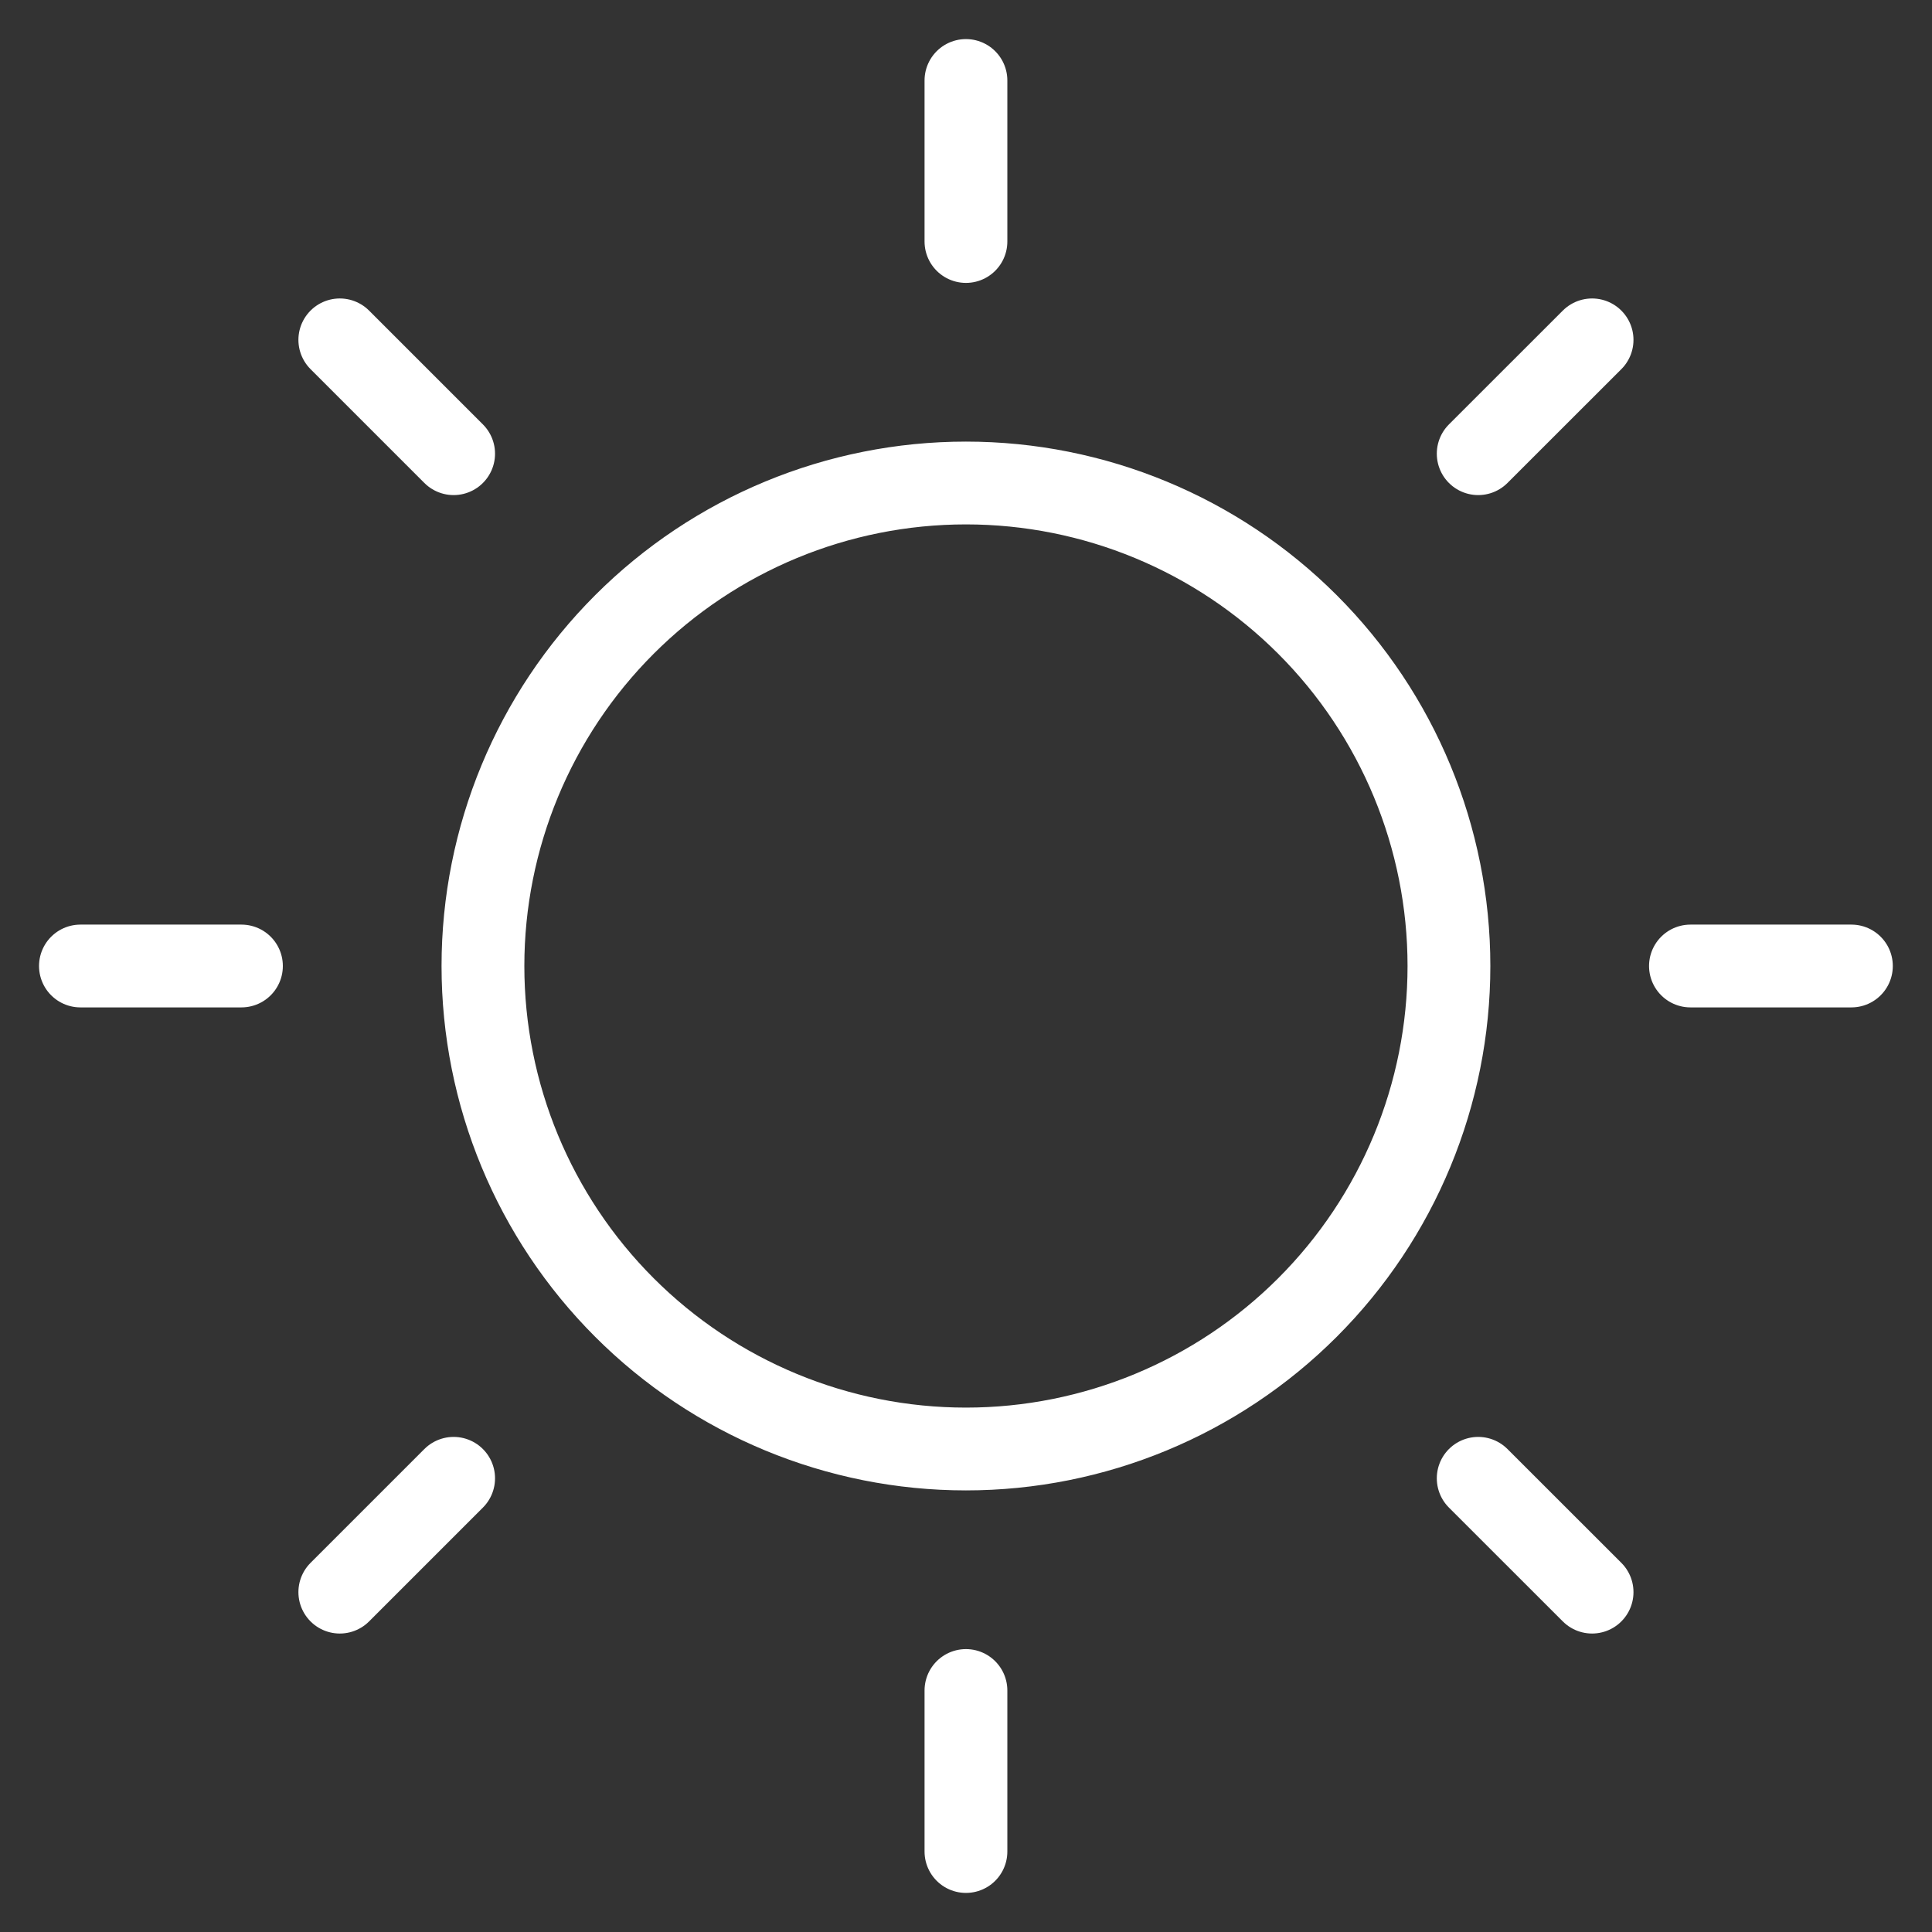 <svg width="35" height="35" viewBox="0 0 35 35" fill="none" xmlns="http://www.w3.org/2000/svg">
<rect x="0" y="0" width="35" height="35" fill="#333333" stroke="none"/>
<g clip-path="url(#clip0_307_4123)">
<mask id="mask0_307_4123" style="mask-type:luminance" maskUnits="userSpaceOnUse" x="0" y="0" width="35" height="35">
<path d="M0 0H35V35H0V0Z" fill="white"/>
</mask>
<g mask="url(#mask0_307_4123)">
<path d="M4.374 17.5H1.457M33.54 17.5H30.624M17.499 30.625V33.542M17.499 1.458V4.375M8.218 26.781L6.156 28.843M28.842 6.157L26.779 8.219M8.218 8.219L6.156 6.157M28.842 28.843L26.779 26.781M26.249 17.5C26.249 19.821 25.327 22.046 23.686 23.687C22.045 25.328 19.819 26.25 17.499 26.25C15.178 26.25 12.953 25.328 11.312 23.687C9.671 22.046 8.749 19.821 8.749 17.5C8.749 15.179 9.671 12.954 11.312 11.313C12.953 9.672 15.178 8.75 17.499 8.75C19.819 8.75 22.045 9.672 23.686 11.313C25.327 12.954 26.249 15.179 26.249 17.5Z" stroke="white" stroke-width="1.5" stroke-miterlimit="10" stroke-linecap="round" stroke-linejoin="round"/>
</g>
</g>
<defs>
<clipPath id="clip0_307_4123">
<rect width="35" height="35" fill="white"/>
</clipPath>
</defs>
</svg>
